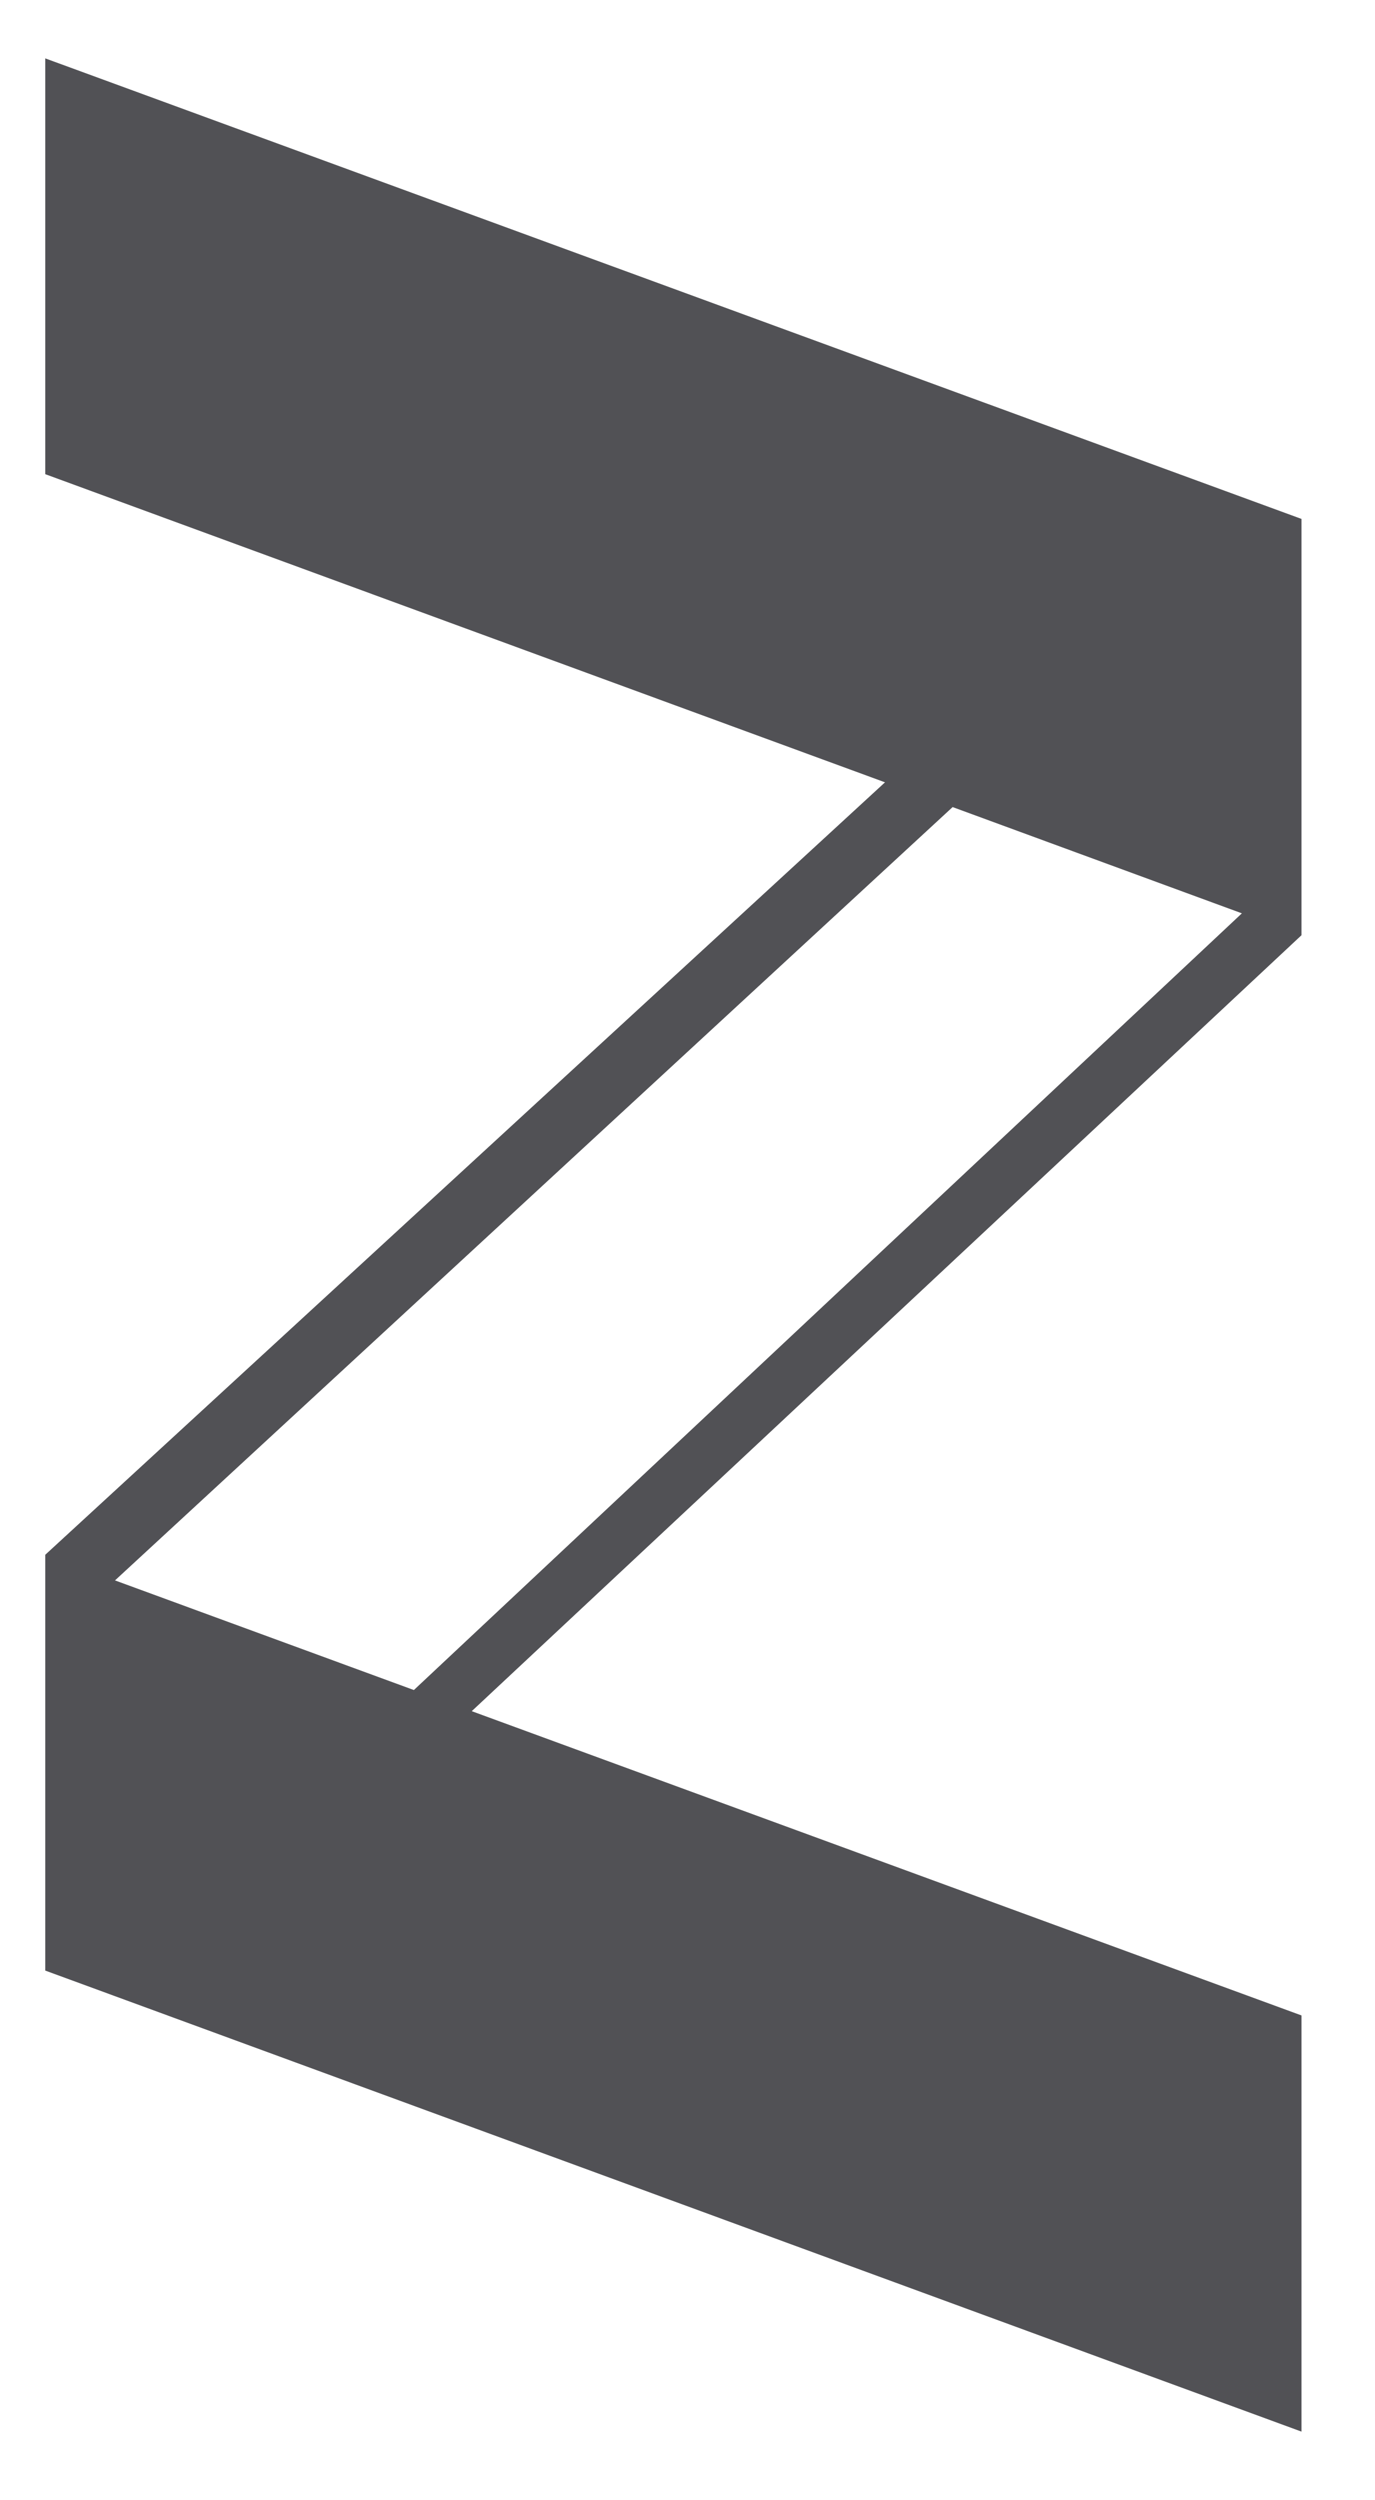 <svg width="11" height="20" viewBox="0 0 11 20" fill="none" xmlns="http://www.w3.org/2000/svg">
<path opacity="0.9" fill-rule="evenodd" clip-rule="evenodd" d="M10.412 16.122L10.412 19.451L0.362 15.763L0.362 12.437L7.08 6.258L0.362 3.793L0.362 0.467L10.412 4.151L10.412 7.481L3.774 13.688L10.412 16.122ZM3.311 13.519L9.935 7.306L7.621 6.456L0.92 12.642L3.311 13.519Z" fill="#3E3F43"/>
</svg>
